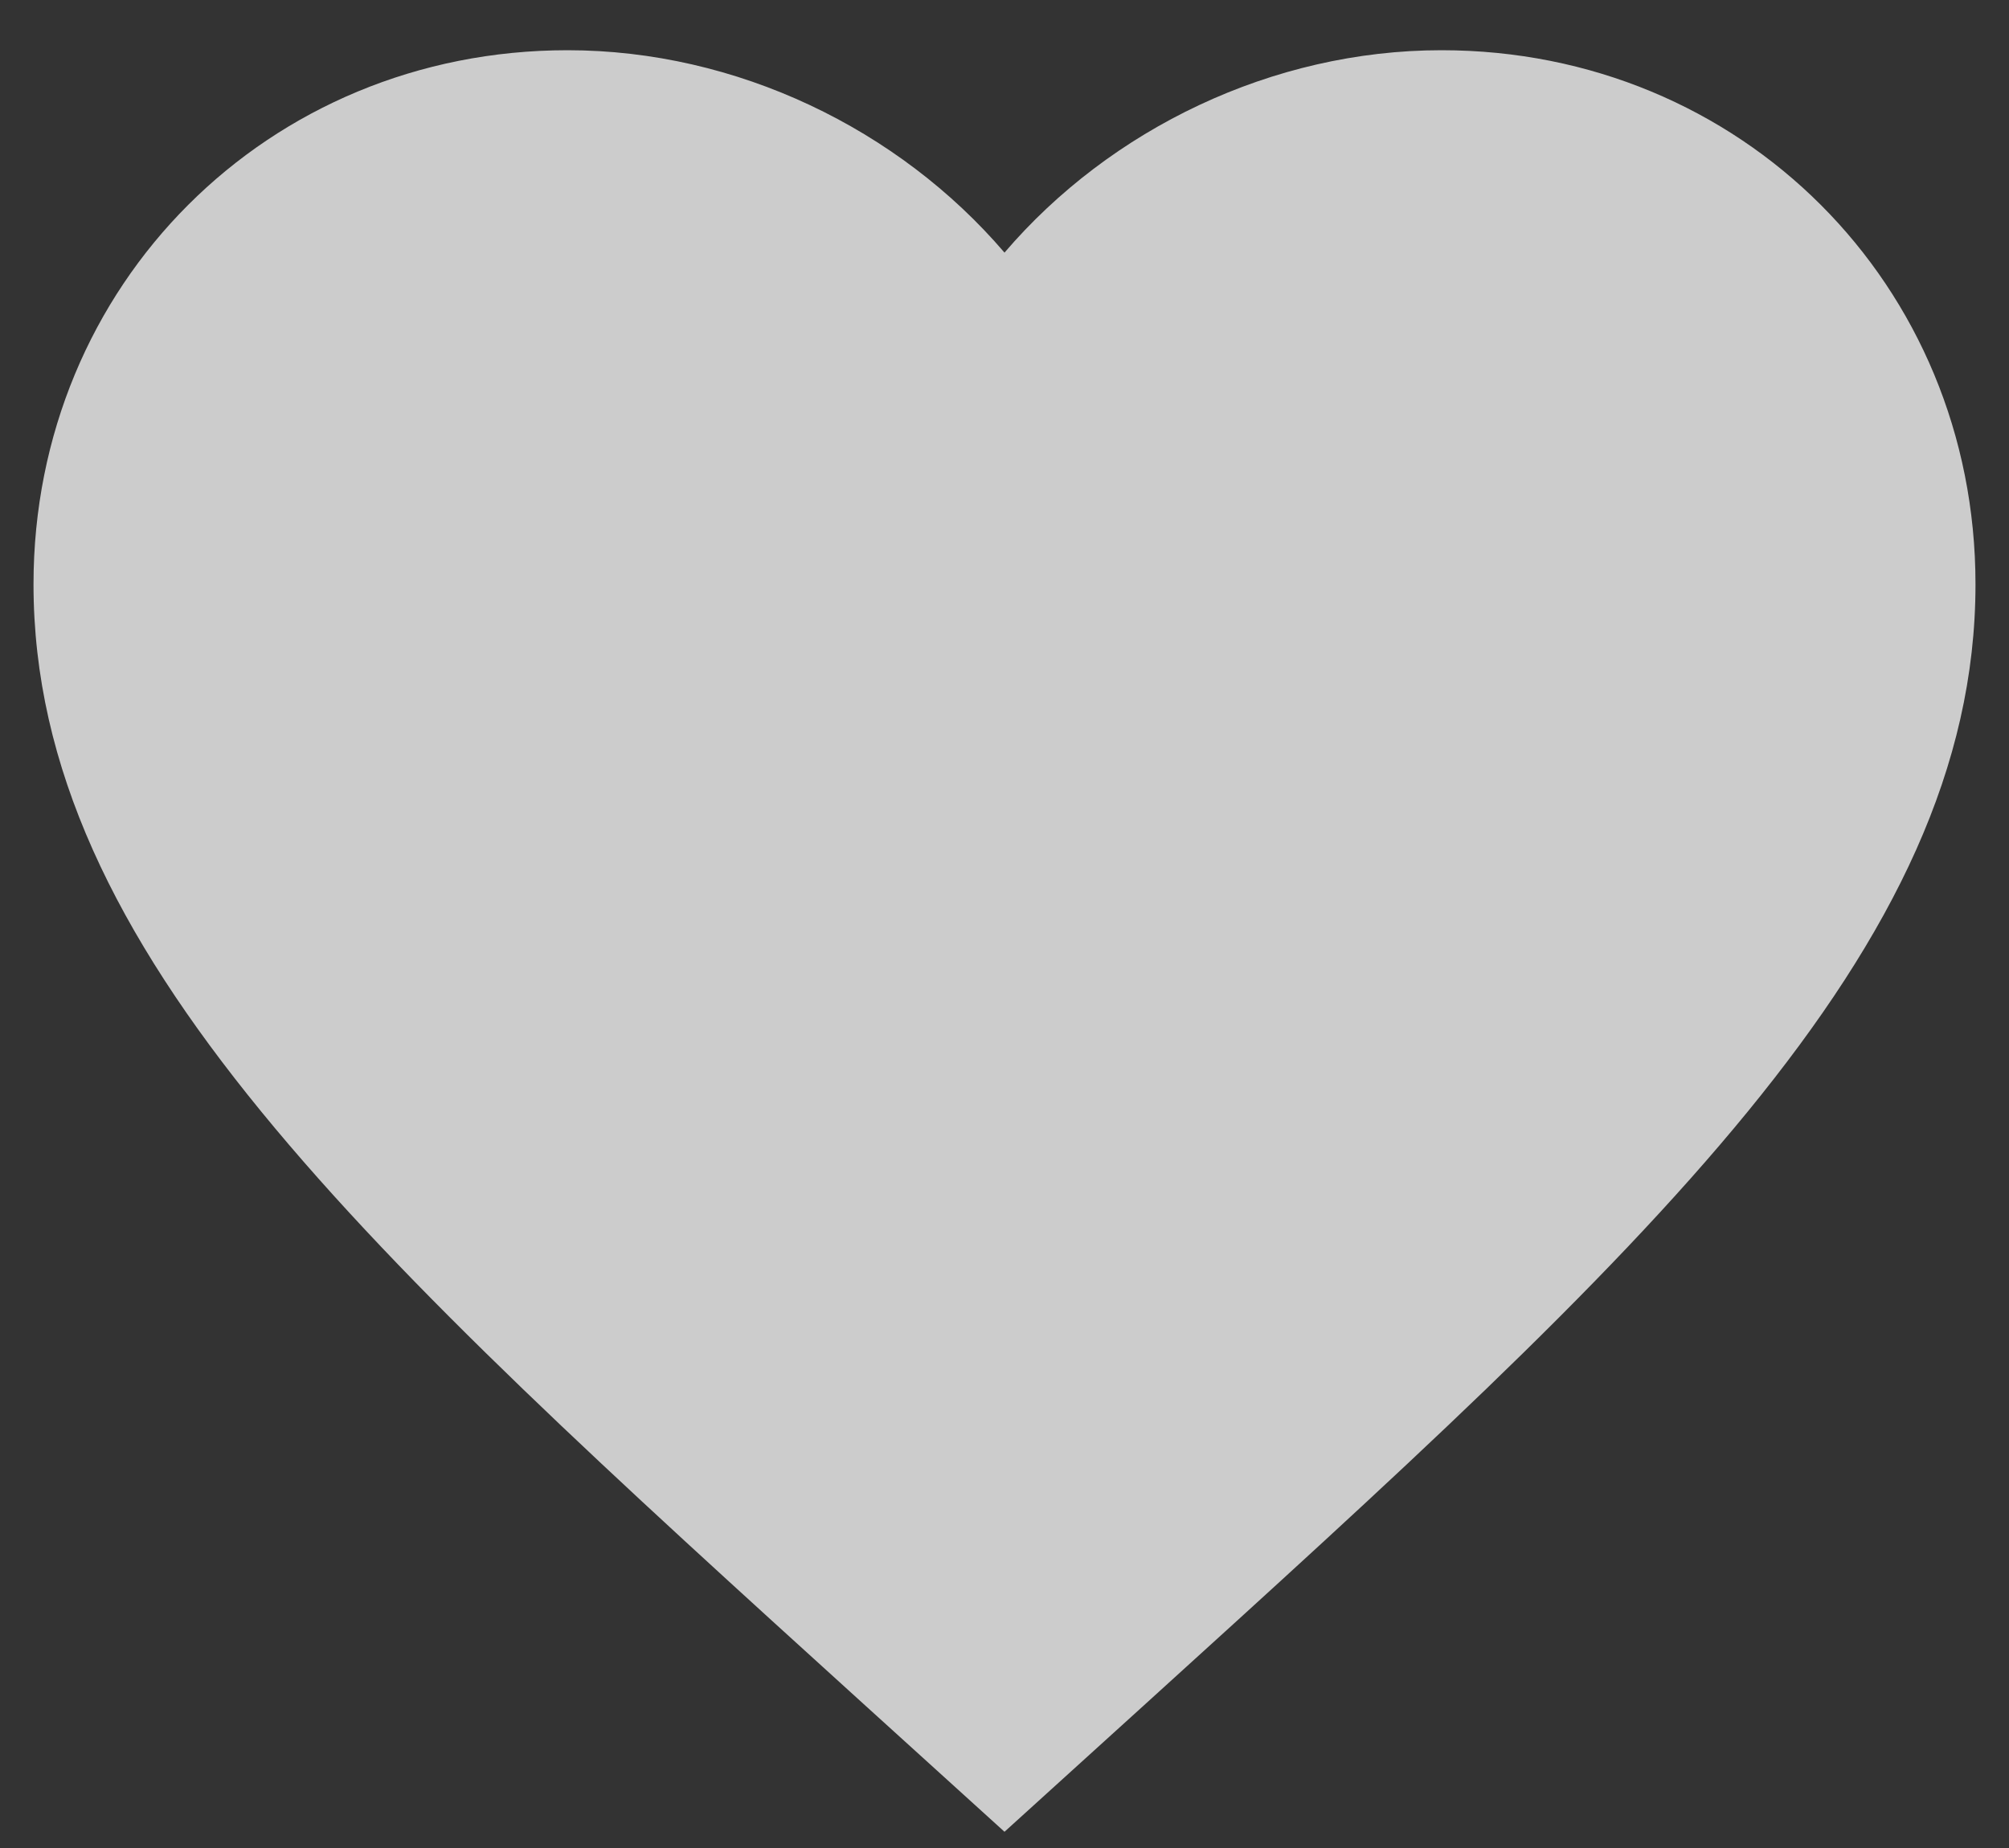 <svg width="25" height="23" viewBox="0 0 25 23" fill="none" xmlns="http://www.w3.org/2000/svg">
<rect x="0" y="0" width="25" height="23" fill="#333333" stroke="none"/>
<path d="M12.5 22.798L10.748 21.209C4.525 15.56 0.417 11.832 0.417 7.271C0.417 3.543 3.335 0.625 7.062 0.625C9.165 0.625 11.183 1.604 12.5 3.144C13.817 1.604 15.835 0.625 17.938 0.625C21.665 0.625 24.583 3.543 24.583 7.271C24.583 11.832 20.475 15.56 14.252 21.209L12.5 22.798Z" fill="white" fill-opacity="0.75"/>
</svg>
